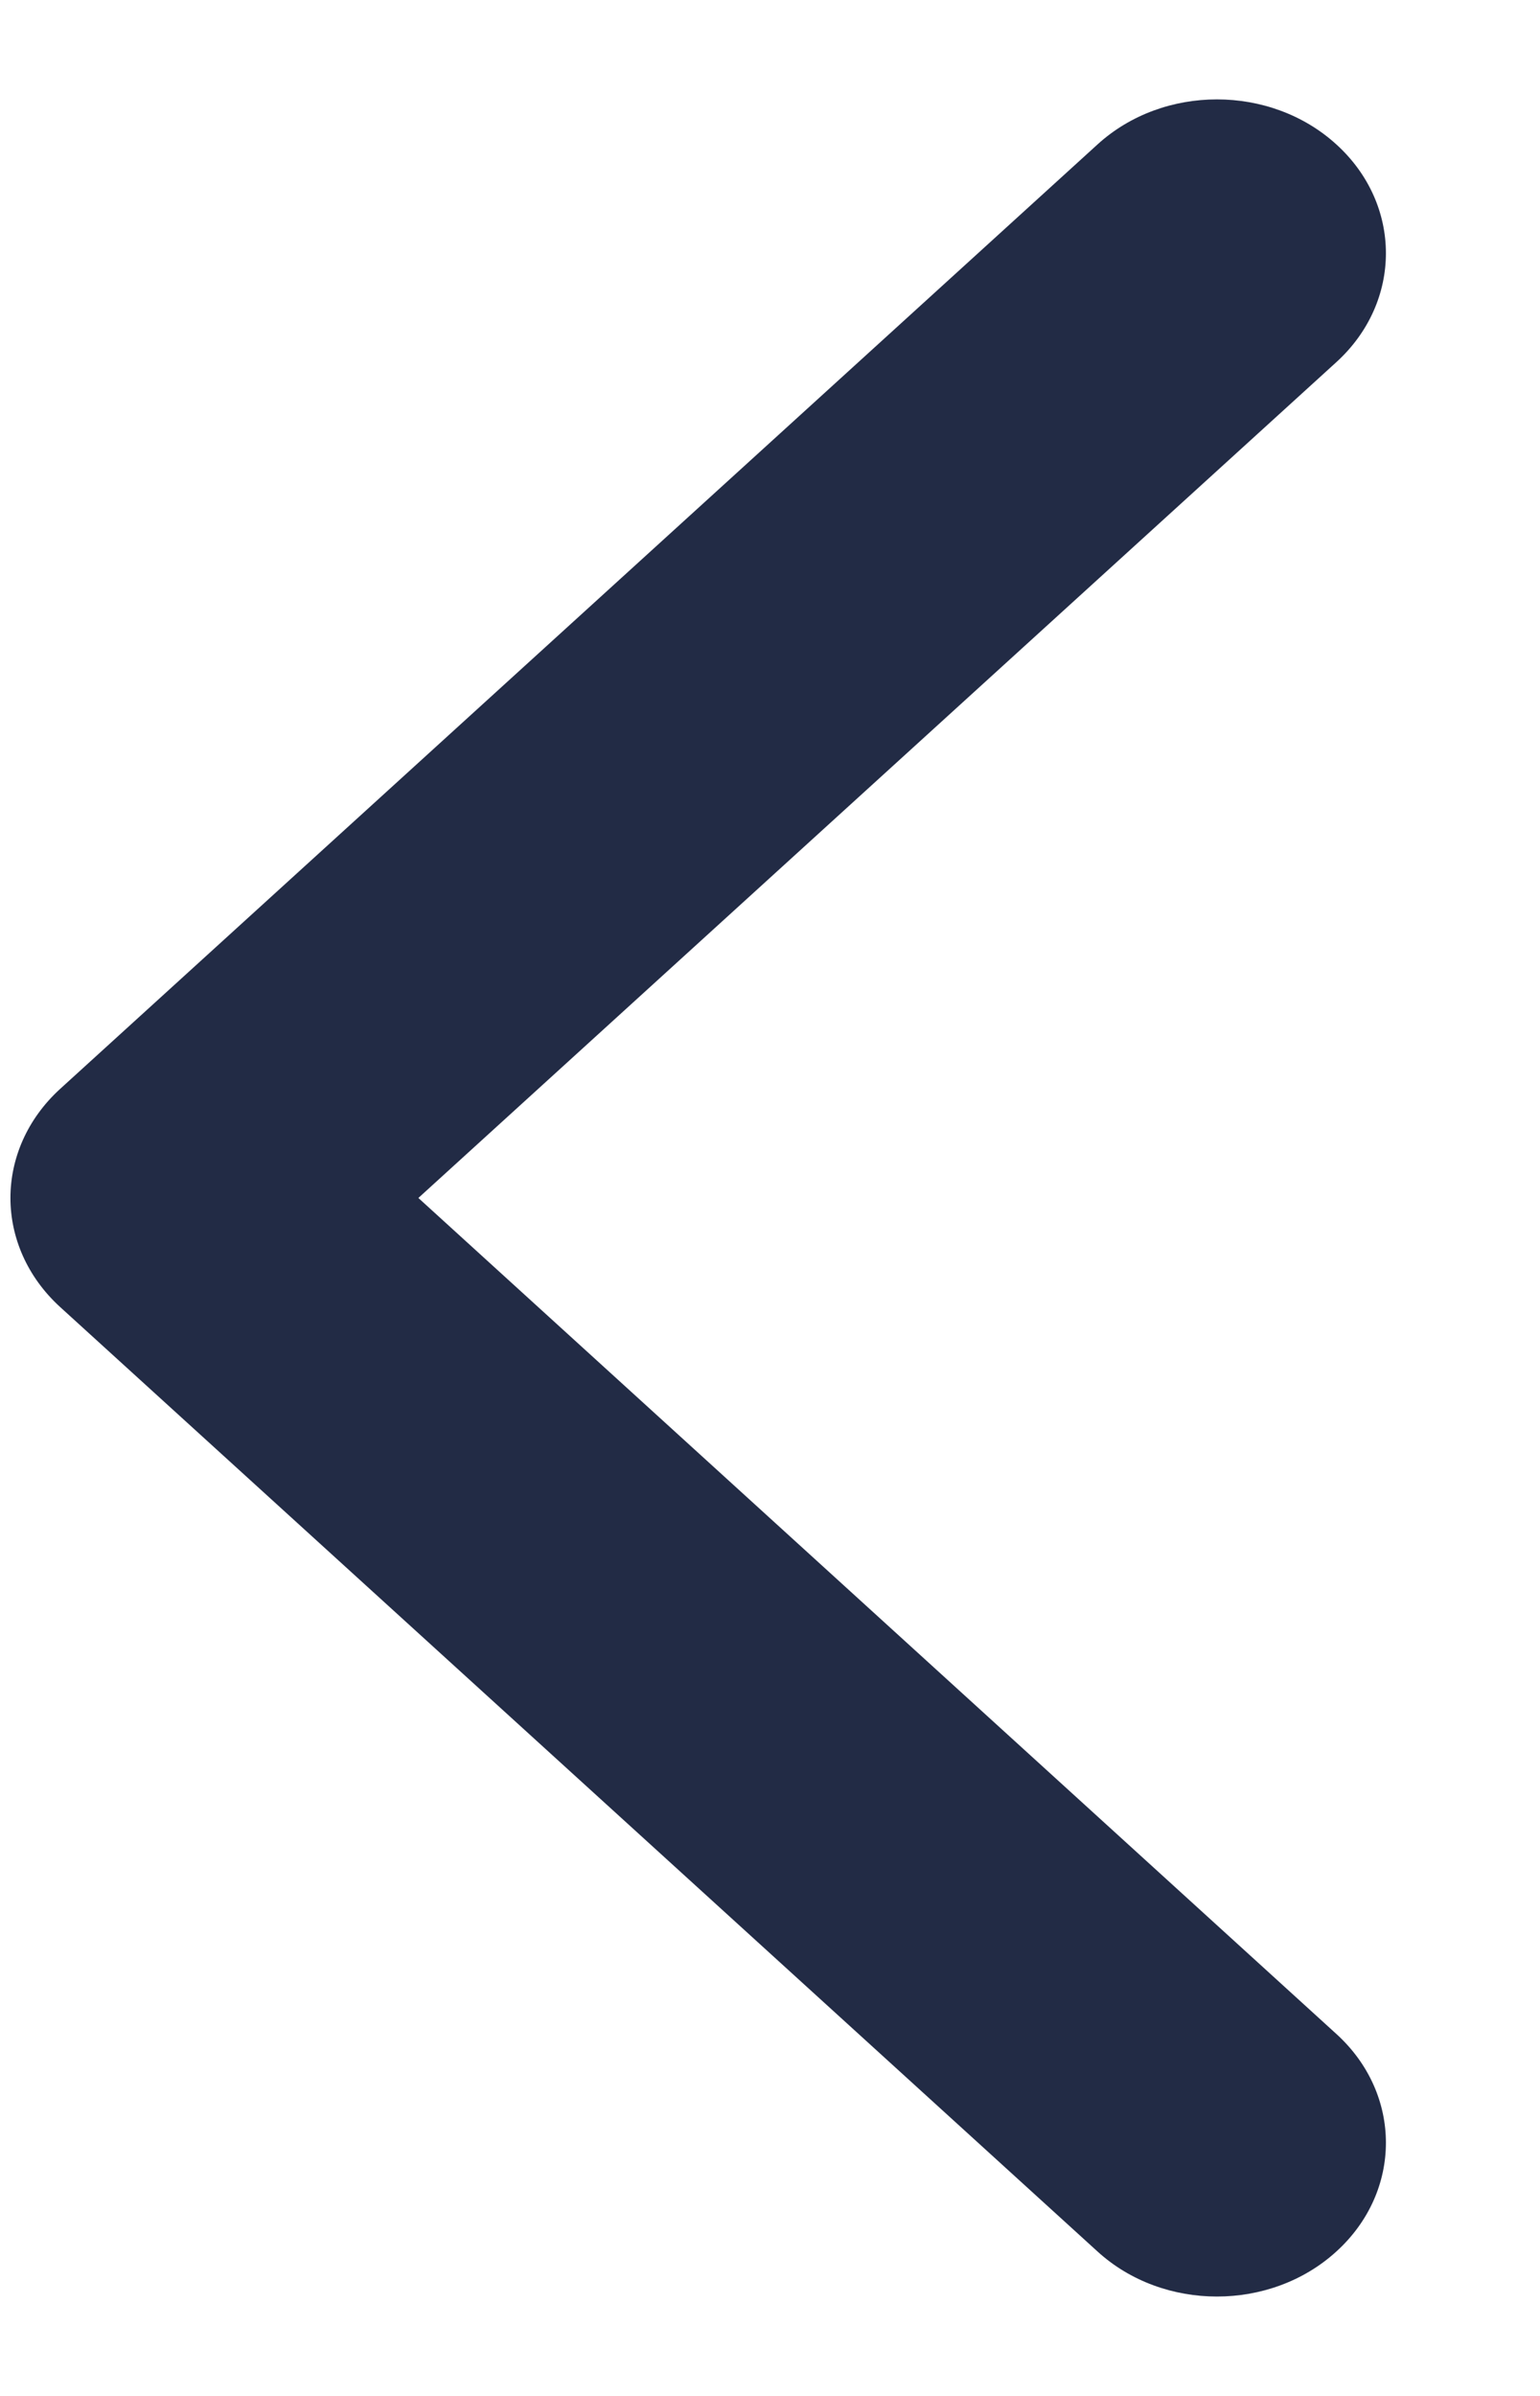 <svg width="9" height="14" viewBox="0 0 9 14" fill="none" xmlns="http://www.w3.org/2000/svg">
<path d="M0.061 7C0.061 6.77 0.158 6.54 0.35 6.364L6.414 0.844C6.799 0.493 7.425 0.493 7.81 0.844C8.196 1.195 8.196 1.764 7.81 2.116L2.445 7L7.81 11.885C8.196 12.236 8.196 12.805 7.81 13.156C7.425 13.507 6.799 13.507 6.414 13.156L0.35 7.636C0.158 7.46 0.061 7.23 0.061 7V7Z" fill="#222B45"/>
</svg>
